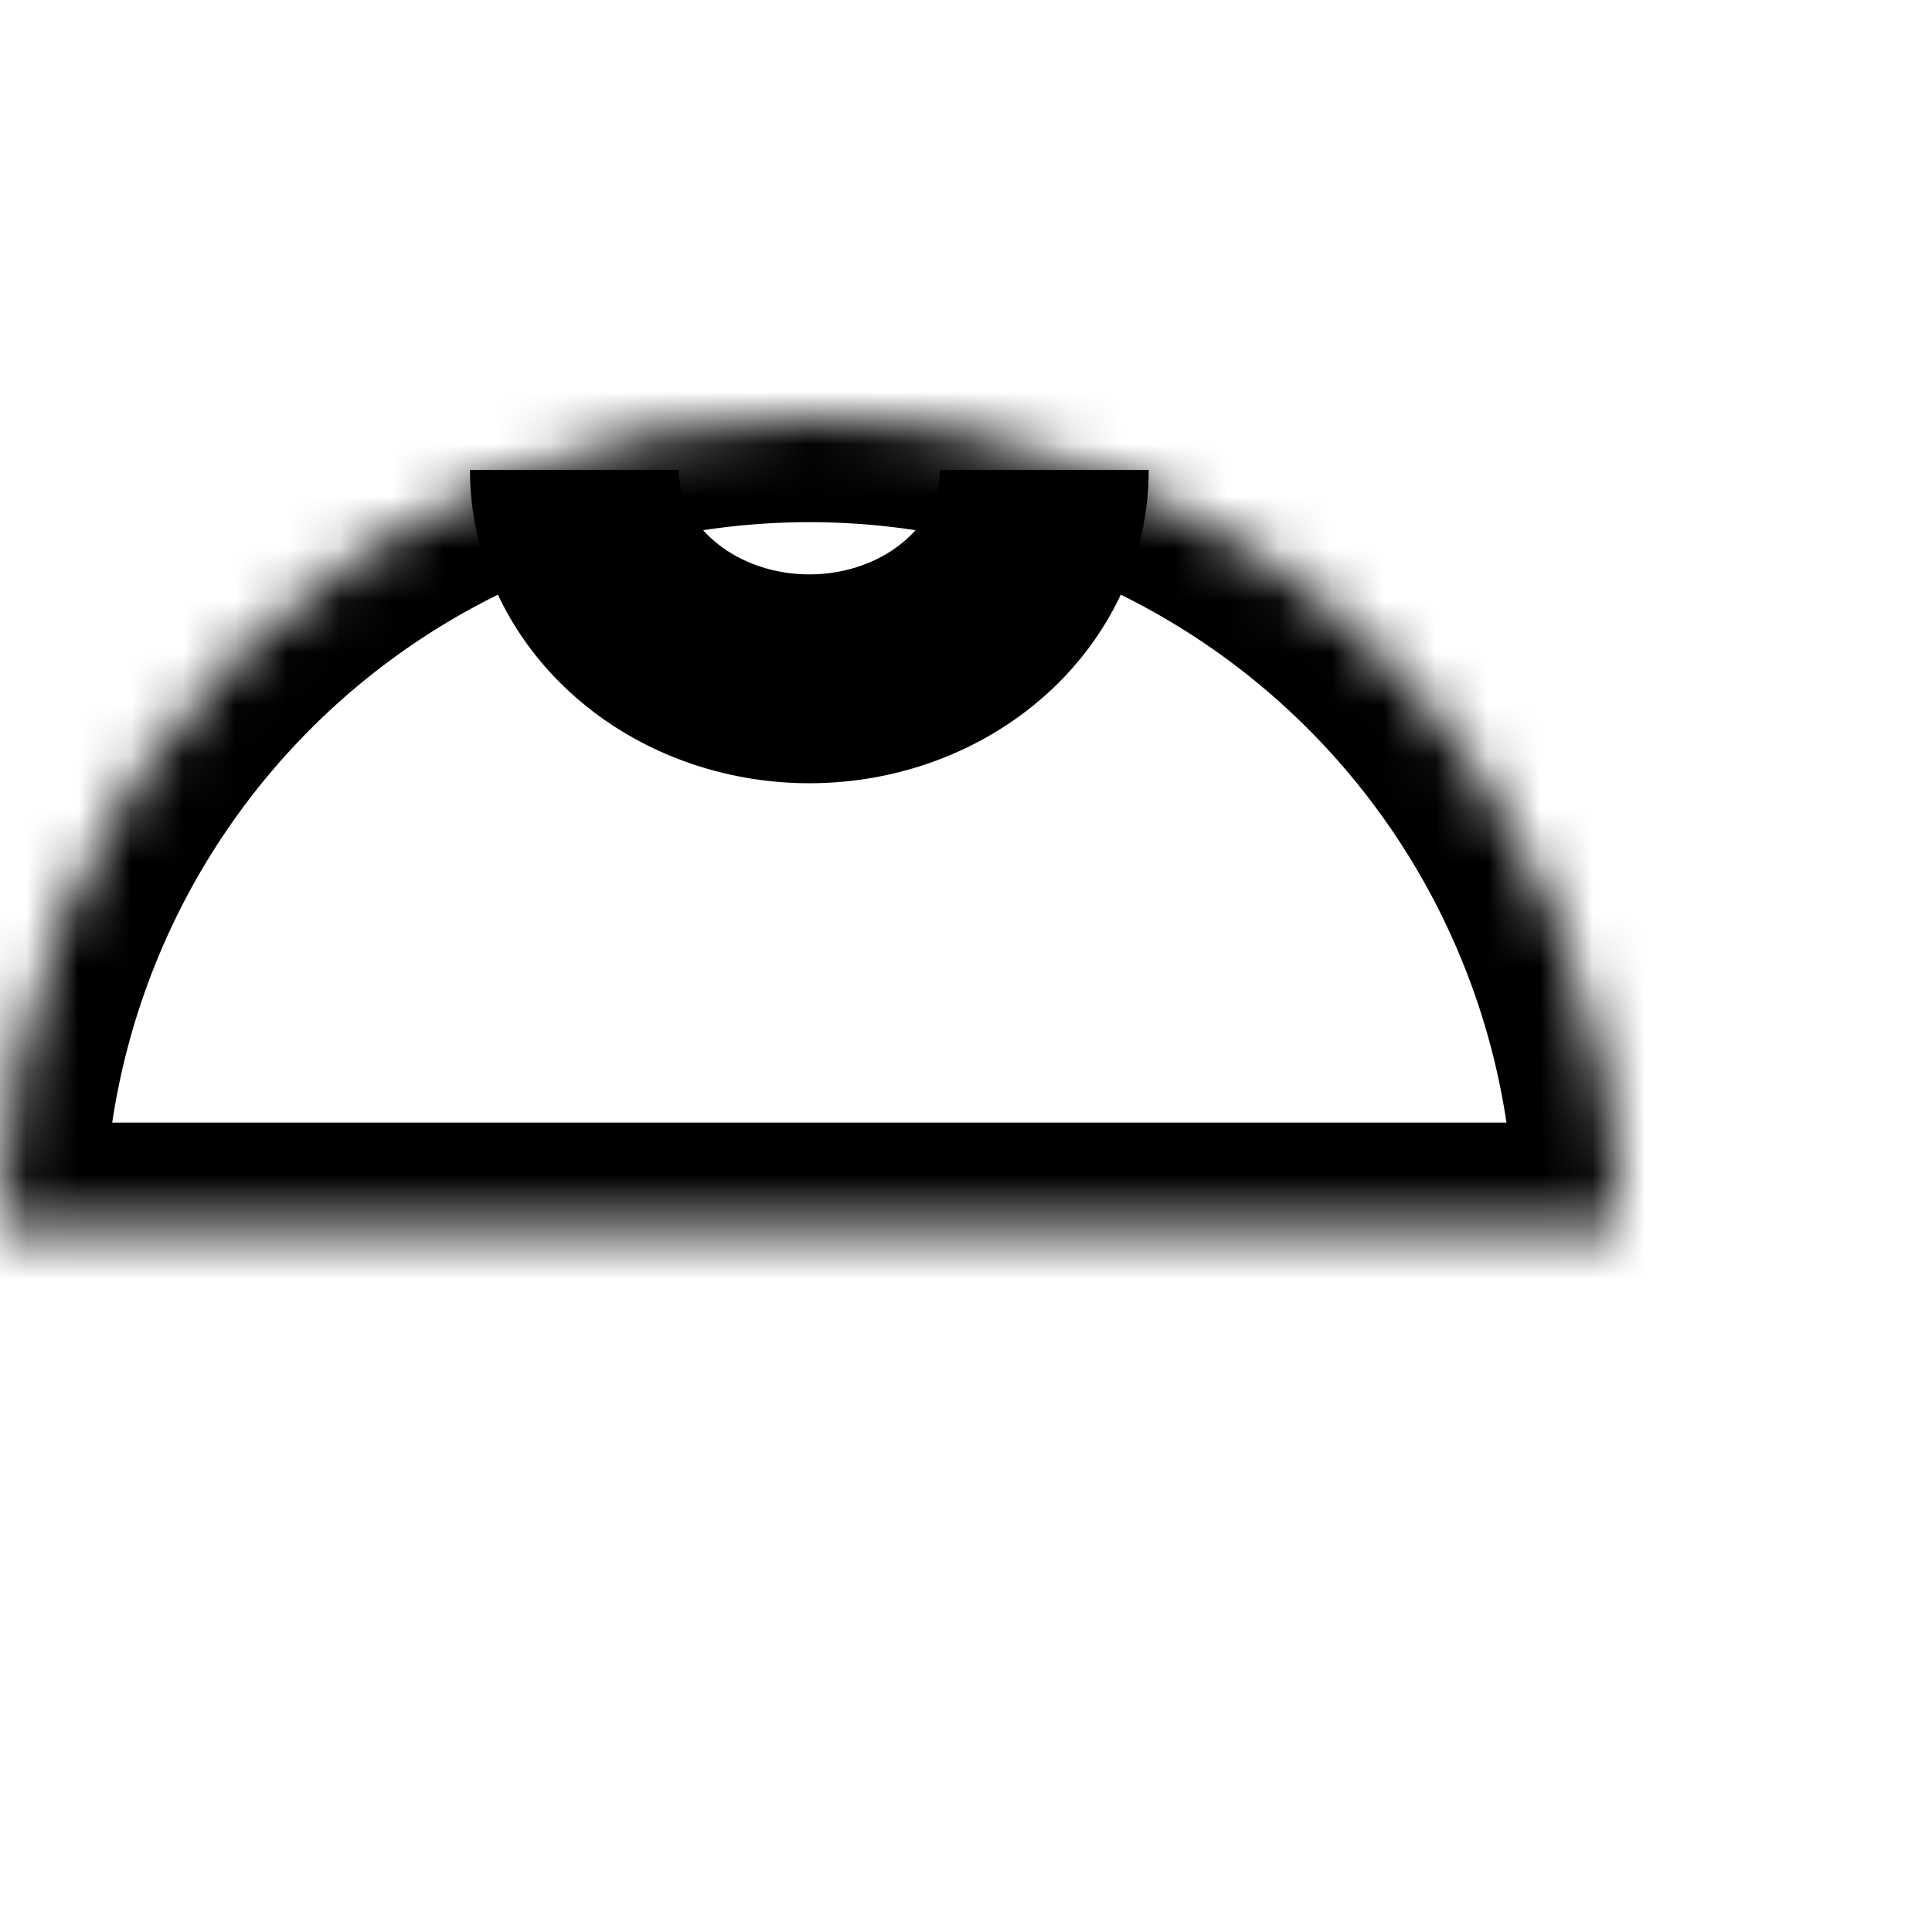 <svg width="37" height="37" viewBox="0 0 37 21" fill="none" xmlns="http://www.w3.org/2000/svg">
<mask id="path-1-inside-1" fill="white">
<path d="M31 15.5C31 11.389 29.367 7.447 26.46 4.54C23.553 1.633 19.611 3.10361e-07 15.5 0C11.389 -3.10361e-07 7.447 1.633 4.54 4.54C1.633 7.447 6.20722e-07 11.389 0 15.5L15.5 15.5H31Z"/>
</mask>
<path d="M31 15.5C31 11.389 29.367 7.447 26.46 4.54C23.553 1.633 19.611 3.10361e-07 15.5 0C11.389 -3.10361e-07 7.447 1.633 4.54 4.54C1.633 7.447 6.20722e-07 11.389 0 15.5L15.5 15.5H31Z" stroke="black" stroke-width="4" mask="url(#path-1-inside-1)"/>
<path d="M11 1C11 2.061 11.474 3.078 12.318 3.828C13.162 4.579 14.306 5 15.5 5C16.694 5 17.838 4.579 18.682 3.828C19.526 3.078 20 2.061 20 1" stroke="black" stroke-width="4"/>
</svg>
